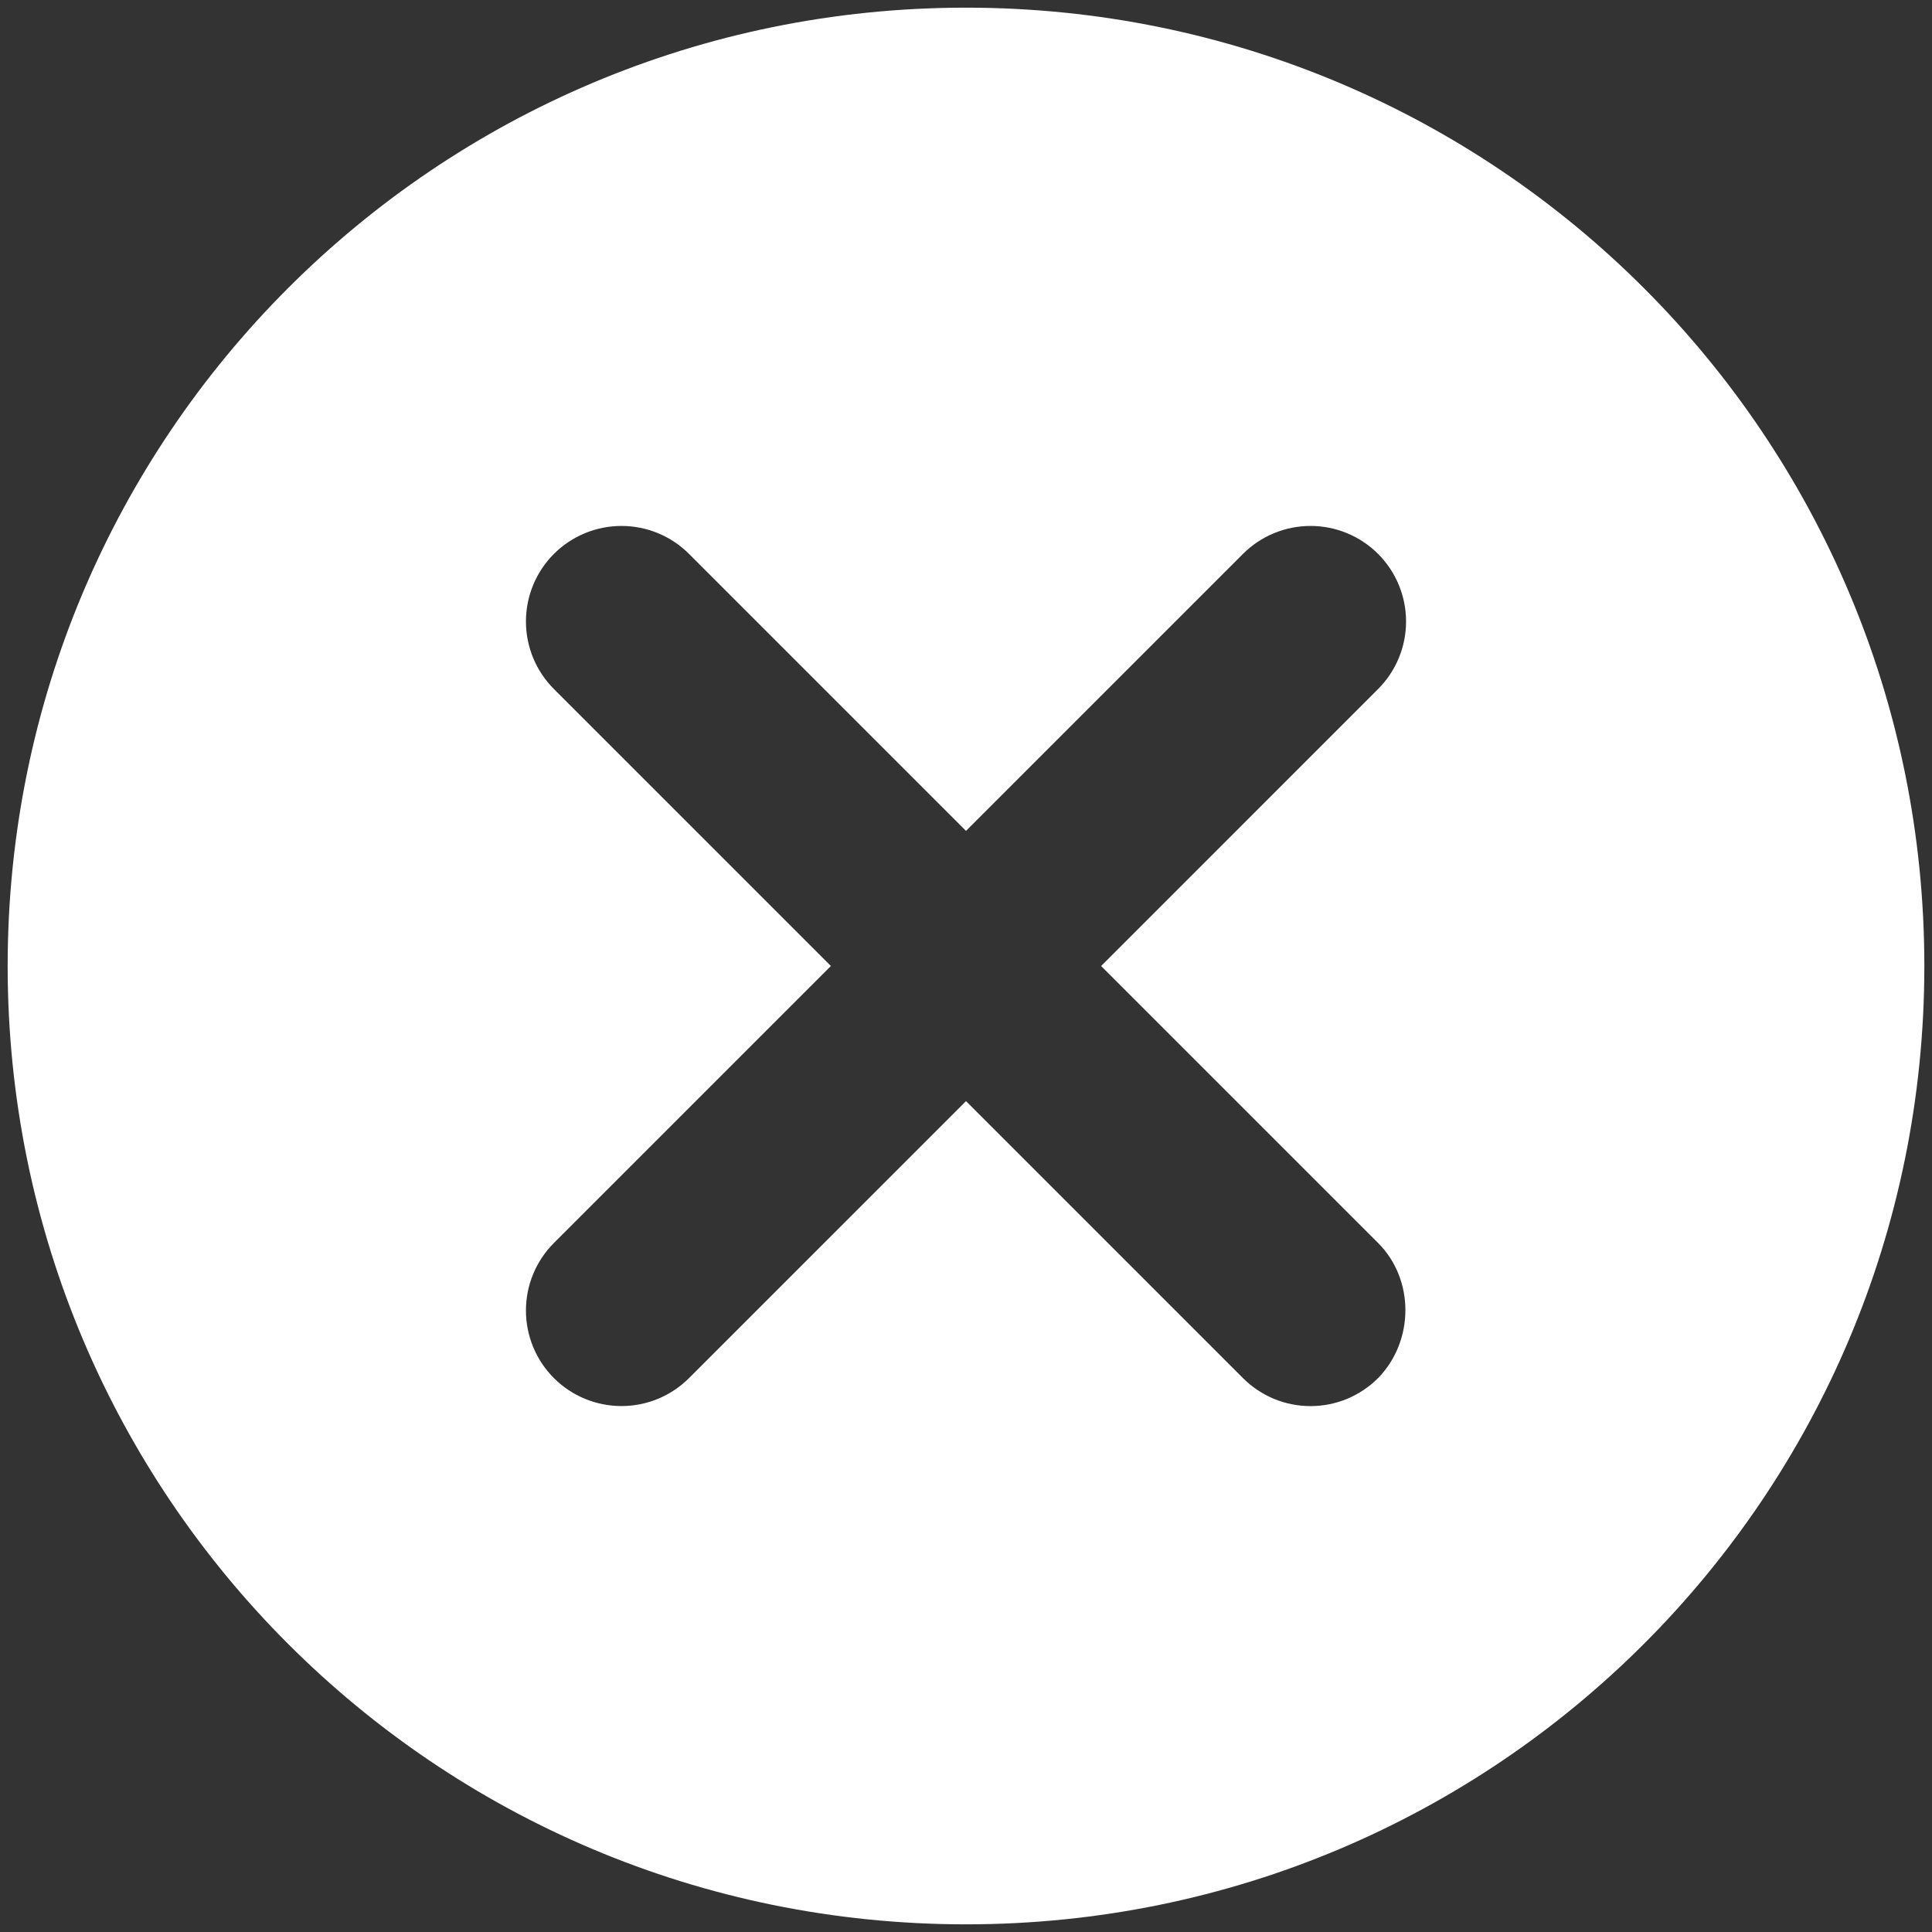 <svg width="84" height="84" viewBox="0 0 84 84" fill="none" xmlns="http://www.w3.org/2000/svg">
<rect x="0" y="0" width="84" height="84" fill="#333333" stroke="none"/>
<path d="M42 0.333C18.958 0.333 0.333 18.958 0.333 42C0.333 65.042 18.958 83.667 42 83.667C65.042 83.667 83.667 65.042 83.667 42C83.667 18.958 65.042 0.333 42 0.333ZM59.917 59.917C59.531 60.303 59.073 60.609 58.569 60.819C58.065 61.028 57.525 61.135 56.979 61.135C56.434 61.135 55.893 61.028 55.389 60.819C54.885 60.609 54.427 60.303 54.042 59.917L42 47.875L29.958 59.917C29.179 60.696 28.123 61.133 27.021 61.133C25.919 61.133 24.862 60.696 24.083 59.917C23.304 59.138 22.867 58.081 22.867 56.979C22.867 56.434 22.974 55.894 23.183 55.389C23.392 54.885 23.698 54.428 24.083 54.042L36.125 42L24.083 29.958C23.304 29.179 22.867 28.123 22.867 27.021C22.867 25.919 23.304 24.862 24.083 24.083C24.862 23.304 25.919 22.867 27.021 22.867C28.123 22.867 29.179 23.304 29.958 24.083L42 36.125L54.042 24.083C54.427 23.698 54.885 23.392 55.389 23.183C55.893 22.974 56.434 22.867 56.979 22.867C57.525 22.867 58.065 22.974 58.569 23.183C59.073 23.392 59.531 23.698 59.917 24.083C60.302 24.469 60.608 24.927 60.817 25.431C61.026 25.935 61.133 26.475 61.133 27.021C61.133 27.566 61.026 28.107 60.817 28.611C60.608 29.115 60.302 29.573 59.917 29.958L47.875 42L59.917 54.042C61.5 55.625 61.5 58.292 59.917 59.917Z" fill="white"/>
</svg>
